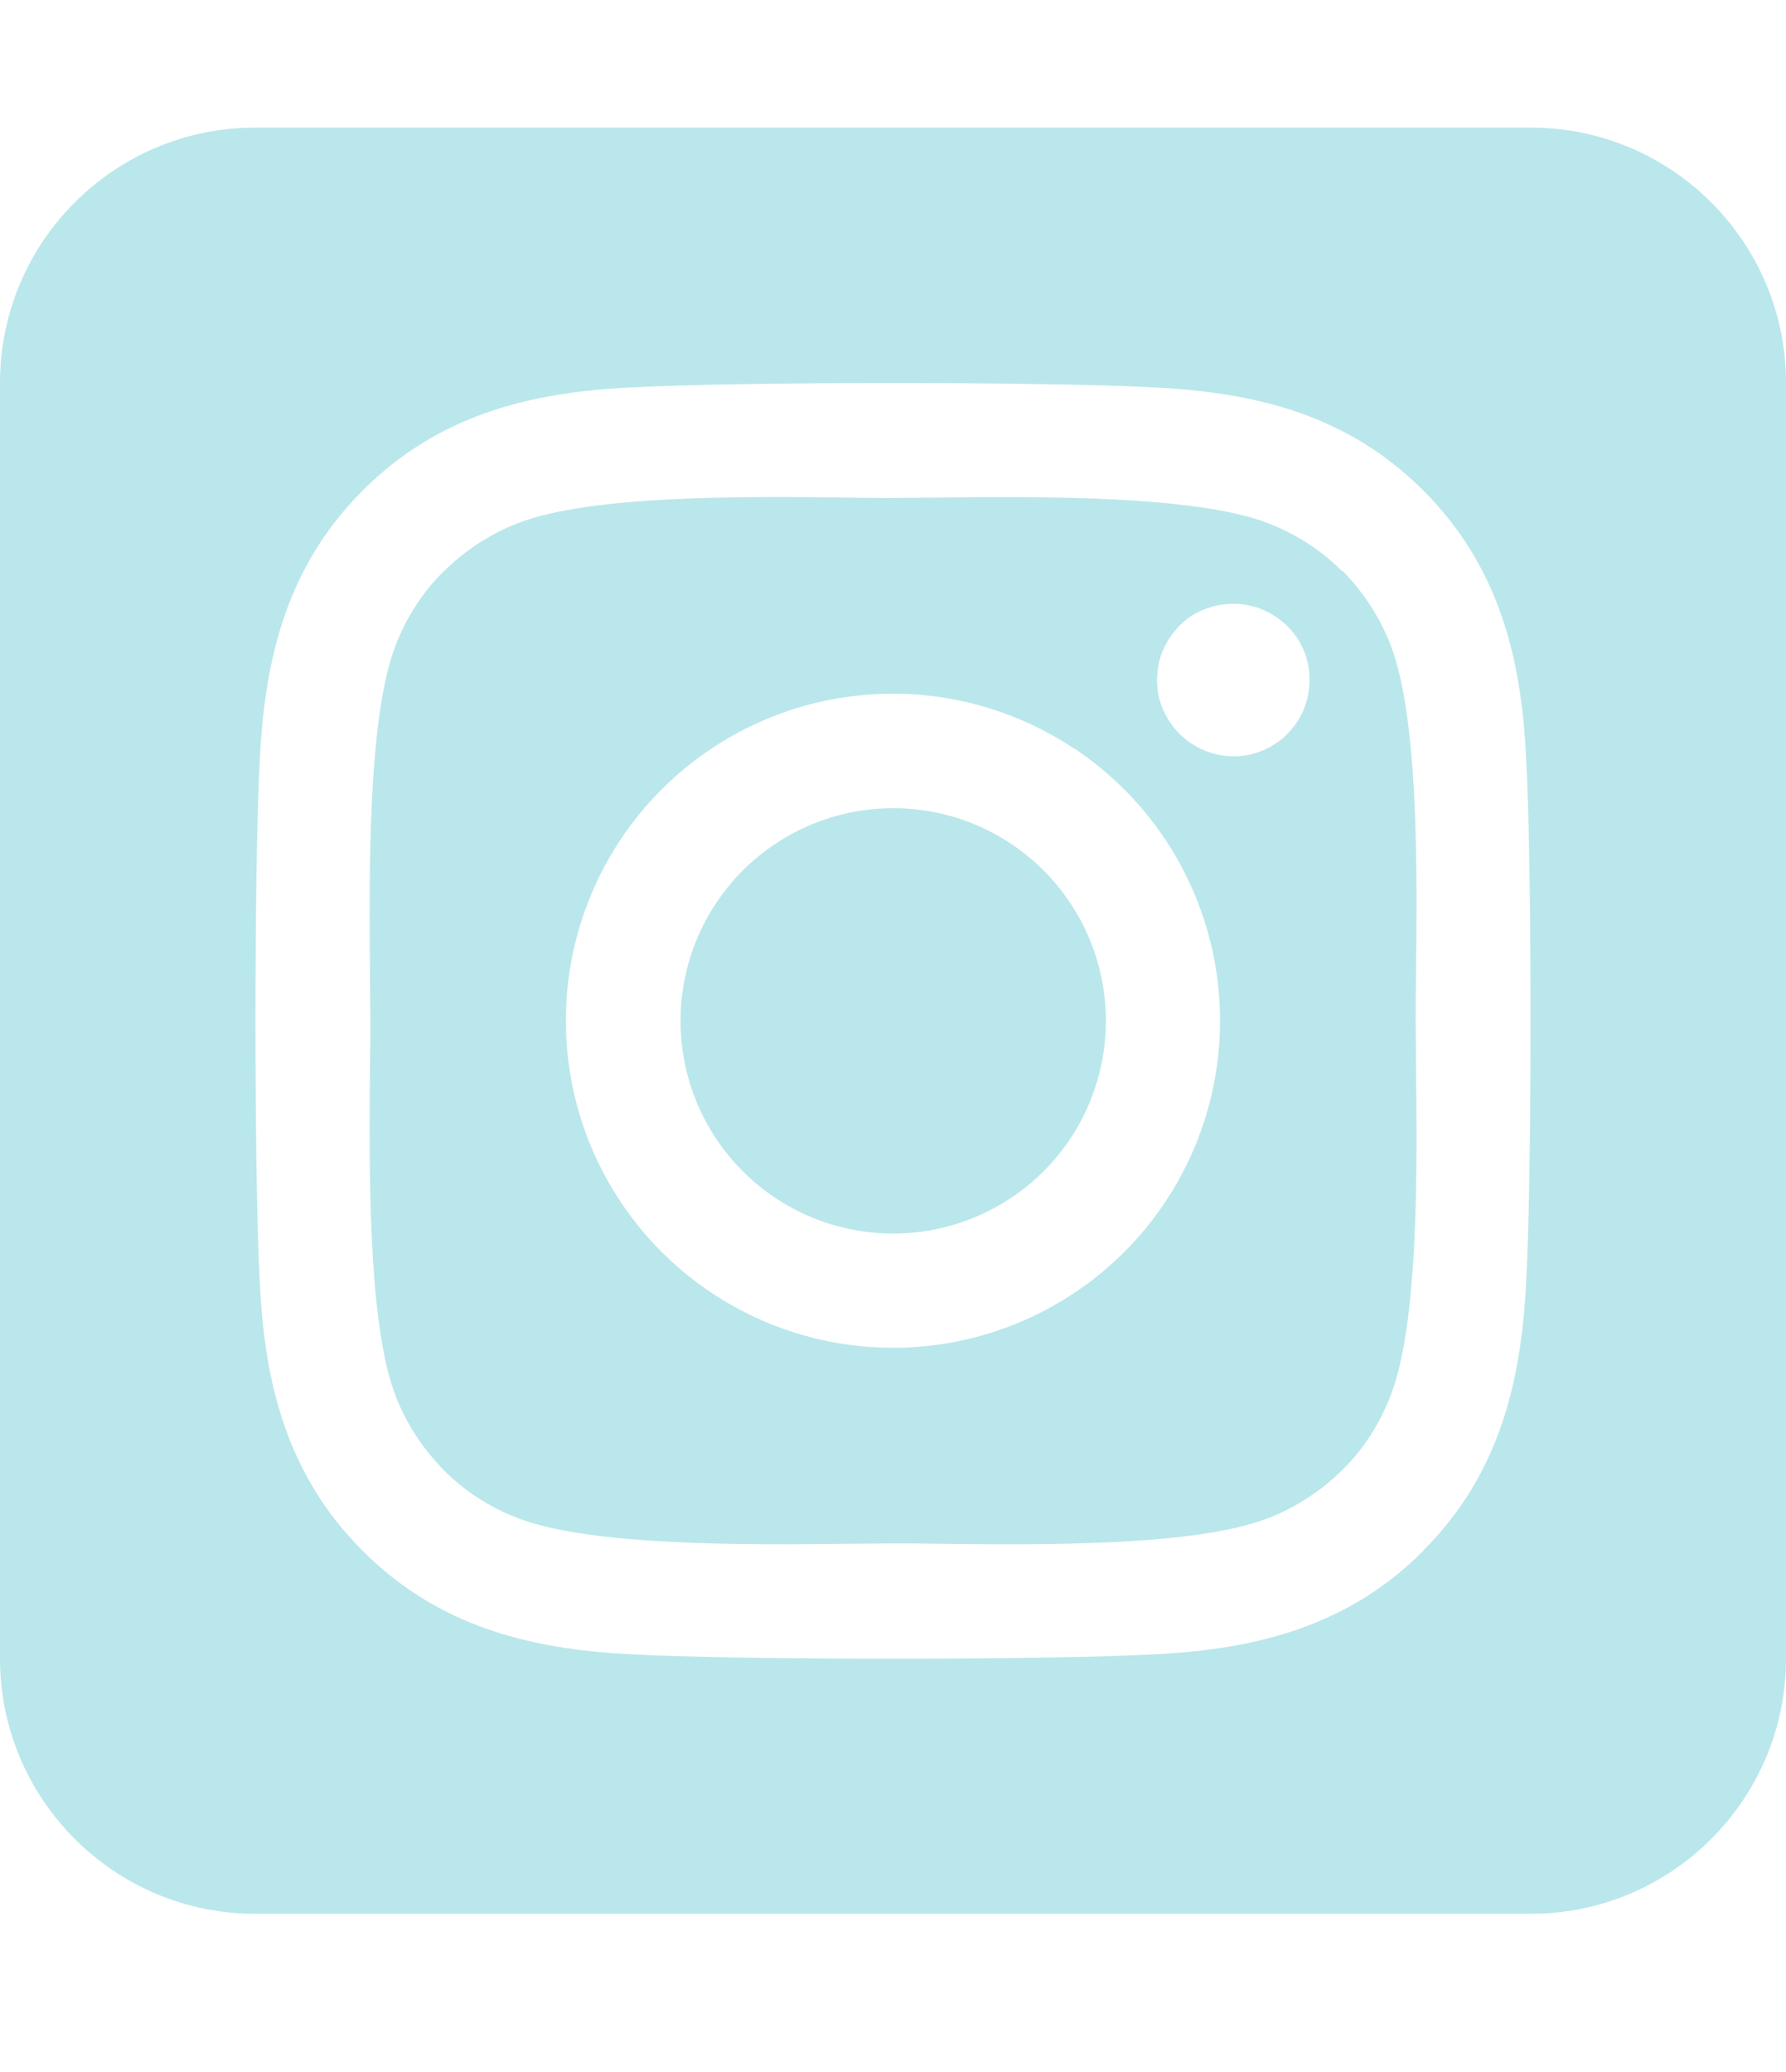 <svg width="25" height="29" viewBox="0 0 25 29" fill="none" xmlns="http://www.w3.org/2000/svg">
<path d="M10.848 11.813C10.523 12.031 10.244 12.31 10.027 12.635C9.81 12.96 9.659 13.325 9.583 13.708C9.429 14.483 9.589 15.287 10.028 15.943C10.467 16.599 11.148 17.055 11.923 17.208C12.697 17.362 13.501 17.202 14.157 16.763C14.814 16.325 15.269 15.643 15.423 14.868C15.577 14.094 15.416 13.29 14.978 12.634C14.539 11.977 13.857 11.522 13.083 11.368C12.308 11.215 11.505 11.375 10.848 11.813ZM18.789 7.997C18.499 7.706 18.147 7.478 17.762 7.327C16.752 6.931 14.548 6.947 13.125 6.964C12.896 6.964 12.684 6.97 12.5 6.97C12.316 6.97 12.098 6.97 11.864 6.964C10.441 6.947 8.248 6.925 7.238 7.327C6.853 7.478 6.507 7.706 6.211 7.997C5.915 8.287 5.692 8.638 5.541 9.023C5.145 10.033 5.167 12.243 5.179 13.666C5.179 13.895 5.184 14.107 5.184 14.286C5.184 14.464 5.184 14.676 5.179 14.905C5.167 16.328 5.145 18.538 5.541 19.548C5.692 19.933 5.921 20.279 6.211 20.575C6.501 20.87 6.853 21.094 7.238 21.244C8.248 21.641 10.452 21.624 11.875 21.607C12.104 21.607 12.316 21.602 12.5 21.602C12.684 21.602 12.902 21.602 13.136 21.607C14.559 21.624 16.752 21.646 17.762 21.244C18.147 21.094 18.493 20.865 18.789 20.575C19.085 20.285 19.308 19.933 19.459 19.548C19.86 18.544 19.838 16.345 19.821 14.916C19.821 14.682 19.816 14.464 19.816 14.28C19.816 14.096 19.816 13.884 19.821 13.644C19.838 12.221 19.86 10.022 19.459 9.012C19.308 8.627 19.079 8.281 18.789 7.985V7.997ZM15.045 10.48C16.054 11.155 16.754 12.203 16.99 13.394C17.227 14.585 16.981 15.821 16.306 16.83C15.972 17.33 15.542 17.759 15.042 18.093C14.542 18.427 13.982 18.659 13.392 18.776C12.201 19.013 10.965 18.766 9.955 18.091C8.946 17.417 8.246 16.37 8.009 15.179C7.772 13.989 8.017 12.753 8.691 11.744C9.366 10.734 10.413 10.034 11.604 9.797C12.794 9.56 14.03 9.806 15.039 10.48H15.045ZM16.674 10.407C16.501 10.29 16.362 10.123 16.278 9.927C16.194 9.732 16.177 9.52 16.216 9.308C16.256 9.096 16.362 8.912 16.507 8.761C16.652 8.61 16.847 8.51 17.054 8.471C17.26 8.432 17.478 8.449 17.673 8.532C17.868 8.616 18.036 8.75 18.153 8.923C18.27 9.096 18.331 9.302 18.331 9.514C18.331 9.654 18.304 9.793 18.253 9.922C18.203 10.05 18.119 10.167 18.025 10.268C17.93 10.368 17.807 10.446 17.679 10.502C17.55 10.558 17.411 10.586 17.271 10.586C17.059 10.586 16.853 10.524 16.68 10.407H16.674ZM25 5.357C25 3.387 23.398 1.786 21.429 1.786H3.571C1.602 1.786 0 3.387 0 5.357V23.214C0 25.184 1.602 26.786 3.571 26.786H21.429C23.398 26.786 25 25.184 25 23.214V5.357ZM19.922 21.707C18.878 22.751 17.612 23.08 16.183 23.153C14.71 23.236 10.29 23.236 8.817 23.153C7.388 23.08 6.122 22.751 5.078 21.707C4.035 20.664 3.705 19.397 3.638 17.969C3.555 16.495 3.555 12.076 3.638 10.603C3.711 9.174 4.035 7.907 5.078 6.864C6.122 5.82 7.394 5.491 8.817 5.424C10.29 5.34 14.71 5.34 16.183 5.424C17.612 5.497 18.878 5.82 19.922 6.864C20.965 7.907 21.295 9.174 21.362 10.603C21.445 12.07 21.445 16.484 21.362 17.963C21.289 19.392 20.965 20.658 19.922 21.702V21.707Z" fill="#BAE7EB"/>
</svg>
